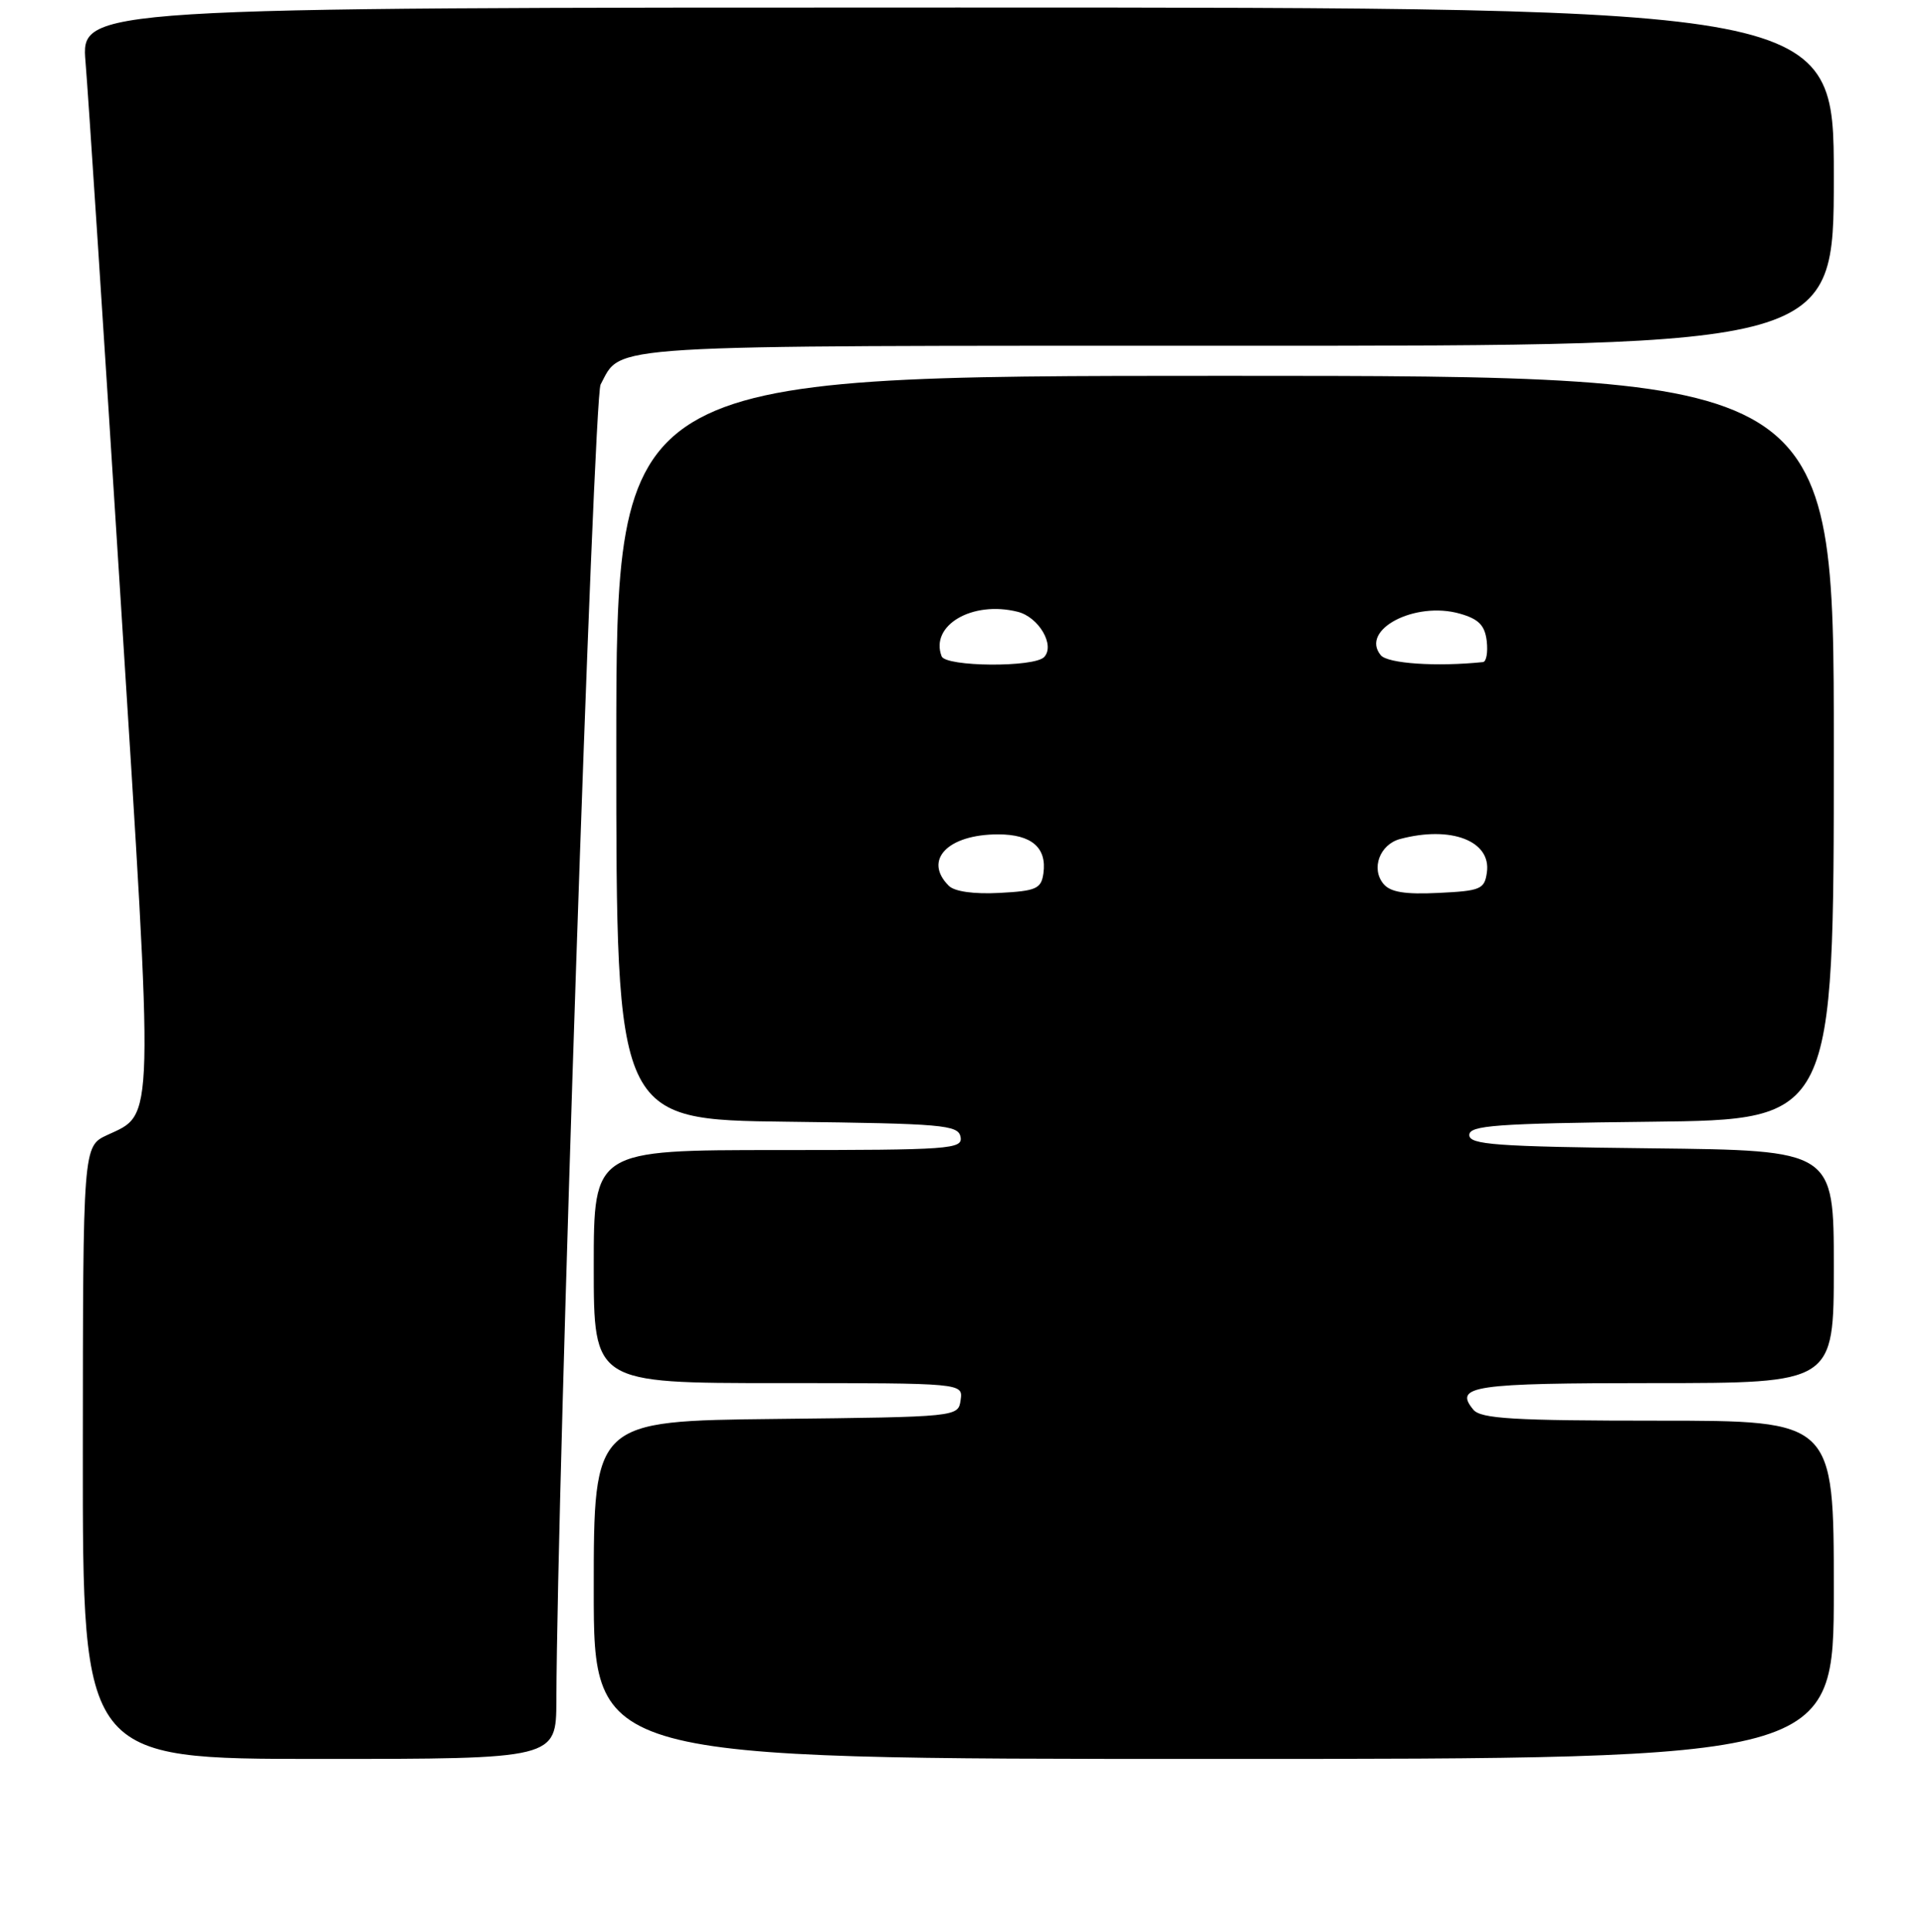 <?xml version="1.0" encoding="UTF-8" standalone="no"?>
<!DOCTYPE svg PUBLIC "-//W3C//DTD SVG 1.1//EN" "http://www.w3.org/Graphics/SVG/1.1/DTD/svg11.dtd" >
<svg xmlns="http://www.w3.org/2000/svg" xmlns:xlink="http://www.w3.org/1999/xlink" version="1.1" viewBox="0 0 256 257">
 <g >
 <path fill="currentColor"
d=" M 74.03 226.25 C 74.13 197.01 78.98 52.91 79.91 51.16 C 82.80 45.77 79.01 46.00 164.72 46.00 C 244.00 46.00 244.00 46.00 244.00 23.50 C 244.00 1.00 244.00 1.00 127.38 1.00 C 10.77 1.00 10.77 1.00 11.38 8.25 C 11.72 12.24 13.82 44.41 16.05 79.75 C 20.52 150.48 20.58 148.07 14.27 151.00 C 11.04 152.50 11.04 152.50 11.02 193.25 C 11.00 234.00 11.00 234.00 42.50 234.00 C 74.00 234.00 74.00 234.00 74.03 226.25 Z  M 244.00 211.50 C 244.00 189.00 244.00 189.00 220.62 189.00 C 201.37 189.00 197.03 188.74 196.04 187.54 C 193.41 184.37 195.94 184.00 220.06 184.00 C 244.00 184.00 244.00 184.00 244.00 168.52 C 244.00 153.04 244.00 153.04 219.75 152.77 C 198.98 152.54 195.50 152.28 195.50 151.00 C 195.50 149.72 198.98 149.46 219.75 149.23 C 244.00 148.96 244.00 148.96 244.00 99.48 C 244.00 50.00 244.00 50.00 163.00 50.00 C 82.00 50.00 82.00 50.00 82.00 99.48 C 82.00 148.96 82.00 148.96 104.74 149.23 C 125.47 149.48 127.50 149.65 127.81 151.25 C 128.12 152.88 126.44 153.00 103.57 153.00 C 79.00 153.00 79.00 153.00 79.00 168.50 C 79.00 184.00 79.00 184.00 103.57 184.00 C 128.14 184.00 128.14 184.00 127.82 186.25 C 127.50 188.50 127.50 188.50 103.25 188.77 C 79.00 189.04 79.00 189.04 79.00 211.52 C 79.00 234.00 79.00 234.00 161.50 234.00 C 244.00 234.00 244.00 234.00 244.00 211.50 Z  M 126.24 117.84 C 122.82 114.42 126.10 111.00 132.81 111.00 C 137.26 111.00 139.31 112.77 138.83 116.19 C 138.54 118.24 137.88 118.53 132.99 118.79 C 129.57 118.97 127.01 118.61 126.24 117.84 Z  M 184.08 117.59 C 182.39 115.56 183.58 112.35 186.28 111.62 C 193.06 109.81 198.44 111.87 197.84 116.06 C 197.53 118.30 197.01 118.52 191.41 118.79 C 186.94 119.01 184.99 118.69 184.08 117.59 Z  M 125.29 87.31 C 123.71 83.19 129.38 79.87 135.41 81.39 C 138.21 82.09 140.41 85.84 138.93 87.41 C 137.62 88.81 125.83 88.72 125.29 87.31 Z  M 183.72 87.17 C 180.92 83.79 188.27 79.93 194.25 81.64 C 196.75 82.35 197.57 83.19 197.82 85.28 C 197.99 86.78 197.77 88.04 197.32 88.08 C 191.13 88.72 184.65 88.28 183.72 87.17 Z "/>
</g>
</svg>